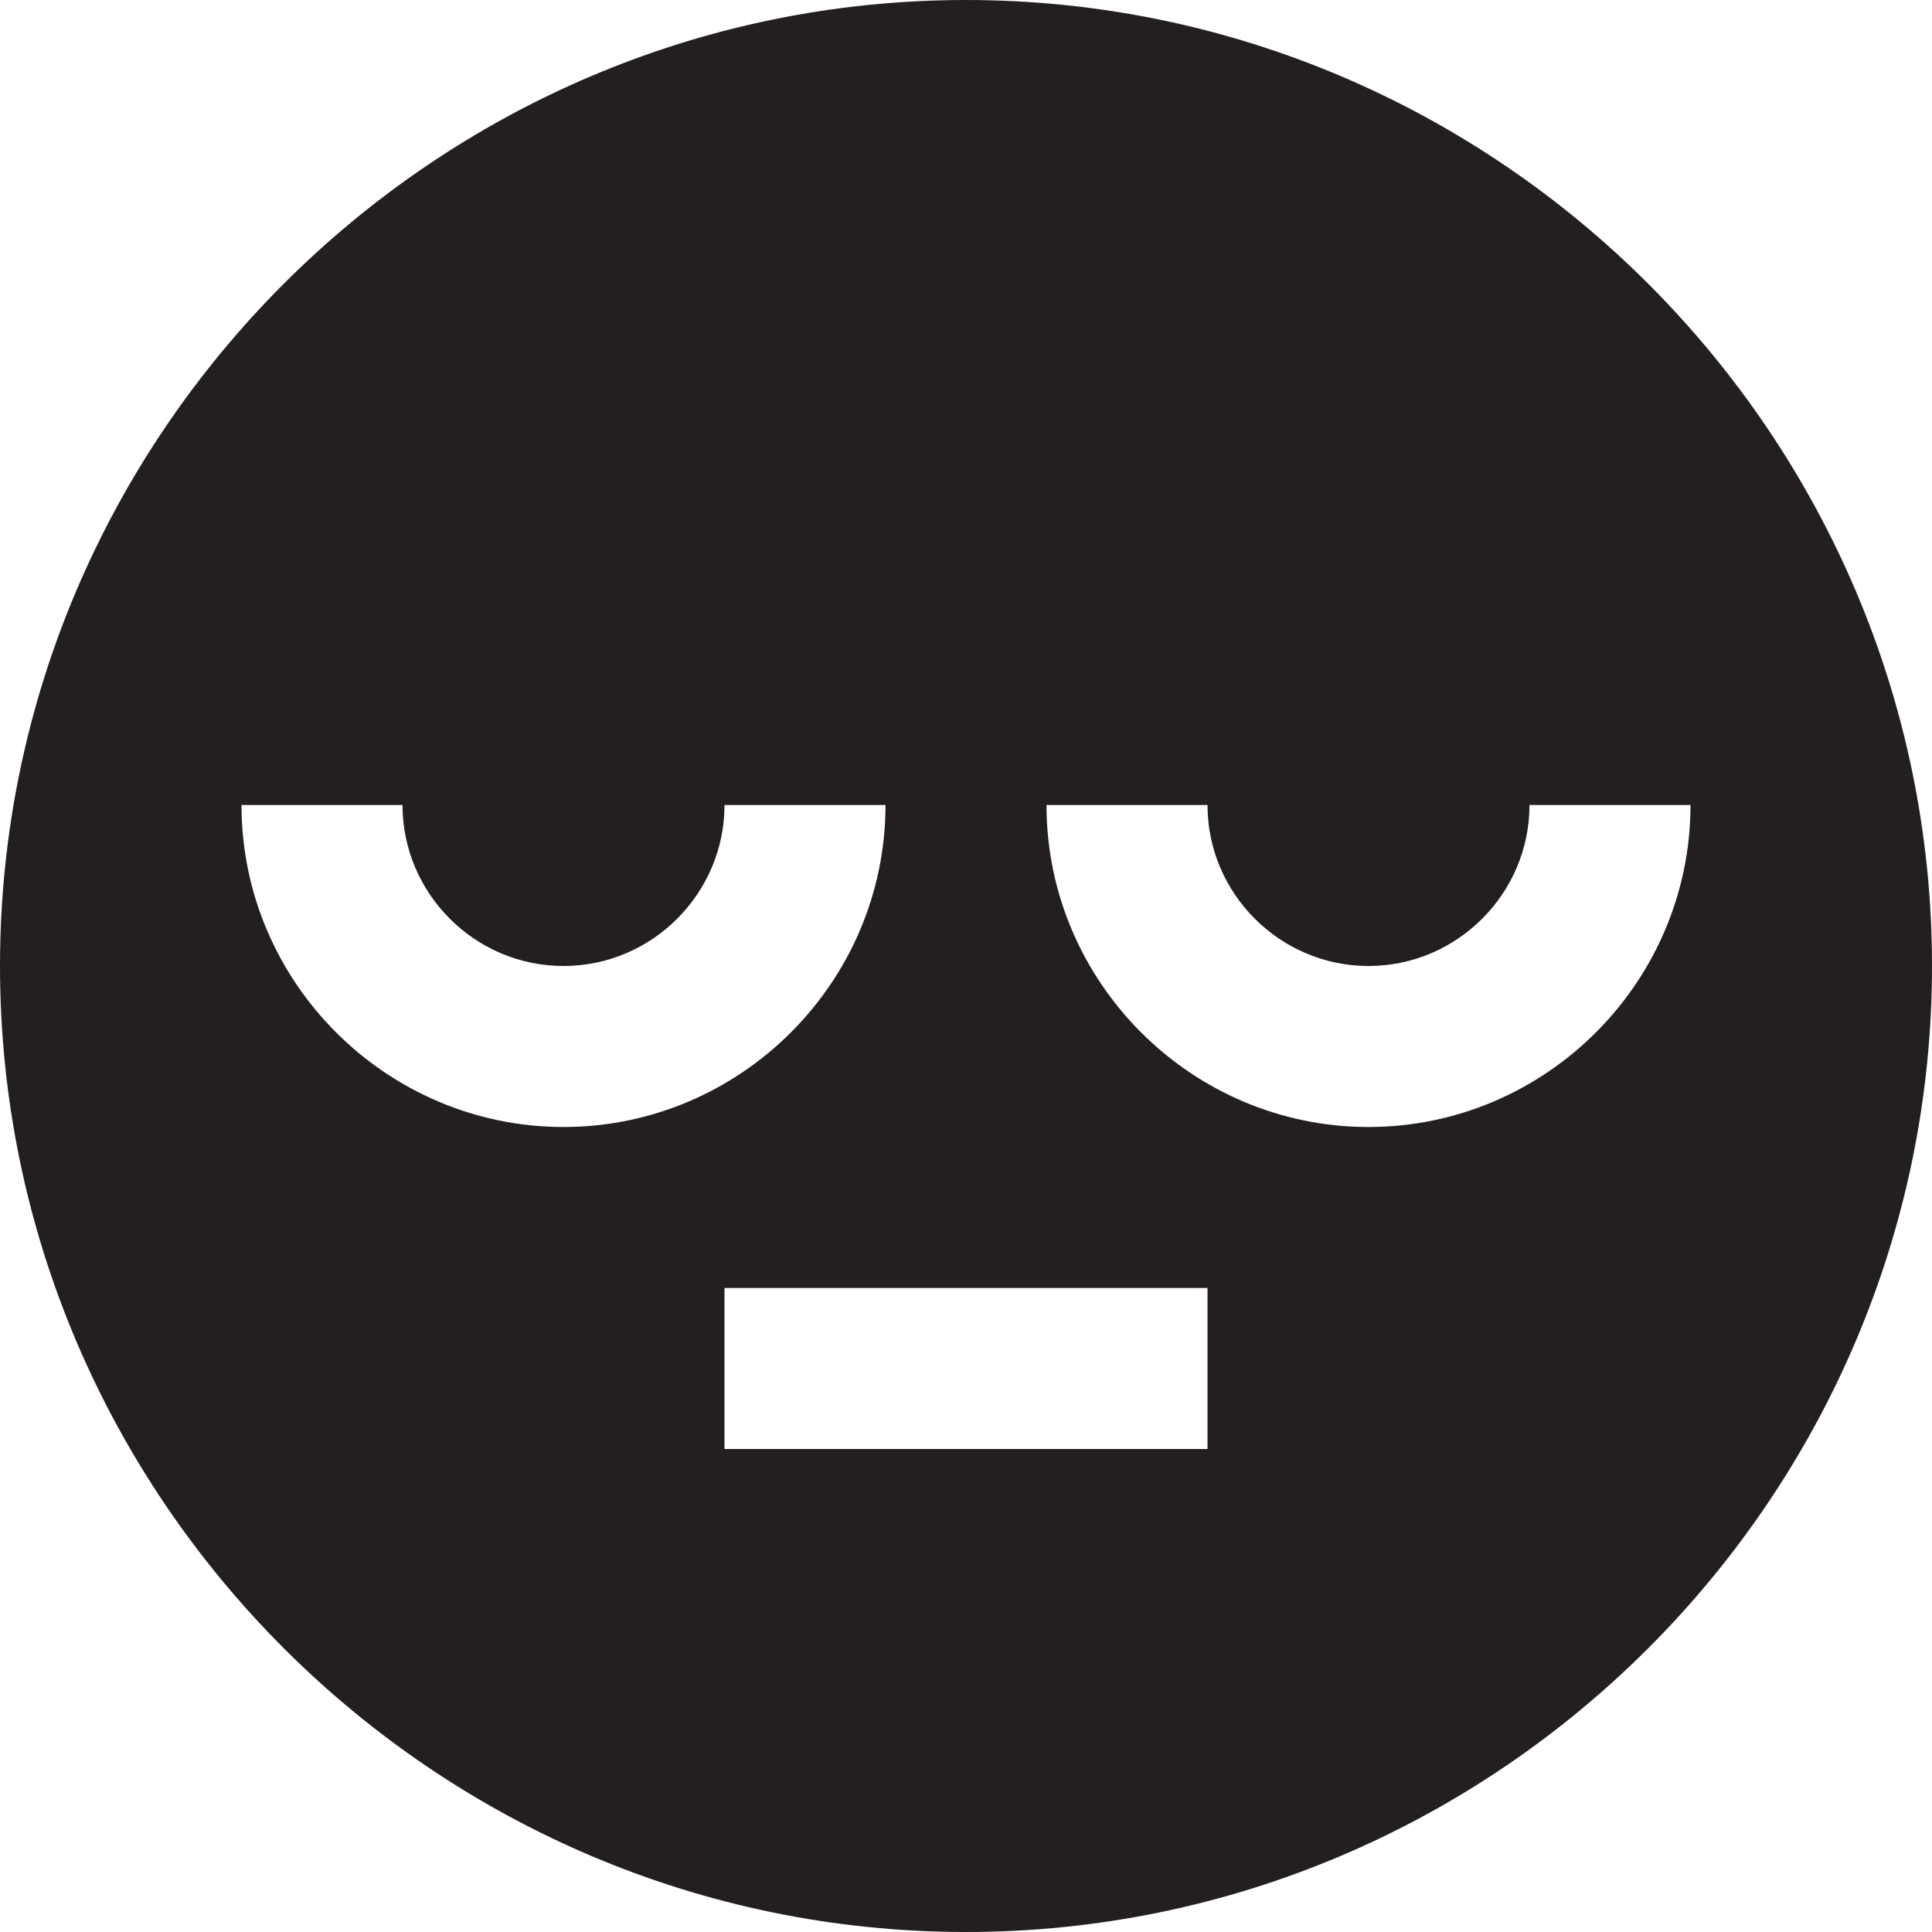 <?xml version="1.0" encoding="utf-8"?>
<!-- Generator: Adobe Illustrator 19.1.0, SVG Export Plug-In . SVG Version: 6.00 Build 0)  -->
<!DOCTYPE svg PUBLIC "-//W3C//DTD SVG 1.1//EN" "http://www.w3.org/Graphics/SVG/1.1/DTD/svg11.dtd">
<svg version="1.1" id="Layer_1" xmlns="http://www.w3.org/2000/svg" xmlns:xlink="http://www.w3.org/1999/xlink" x="0px" y="0px"
	 width="24px" height="24px" viewBox="0 0 24 24" enable-background="new 0 0 24 24" xml:space="preserve">
<path fill="#231F20" d="M12,0C5.4,0,0,5.4,0,12s5.4,12,12,12c6.6,0,12-5.4,12-12S18.6,0,12,0z M3,10h2c0,1.1,0.9,2,2,2s2-0.9,2-2h2
	c0,2.2-1.8,4-4,4C4.8,14,3,12.2,3,10z M15,18H9v-2h6V18z M17,14c-2.2,0-4-1.8-4-4h2c0,1.1,0.9,2,2,2s2-0.9,2-2h2
	C21,12.2,19.2,14,17,14z"/>
</svg>
